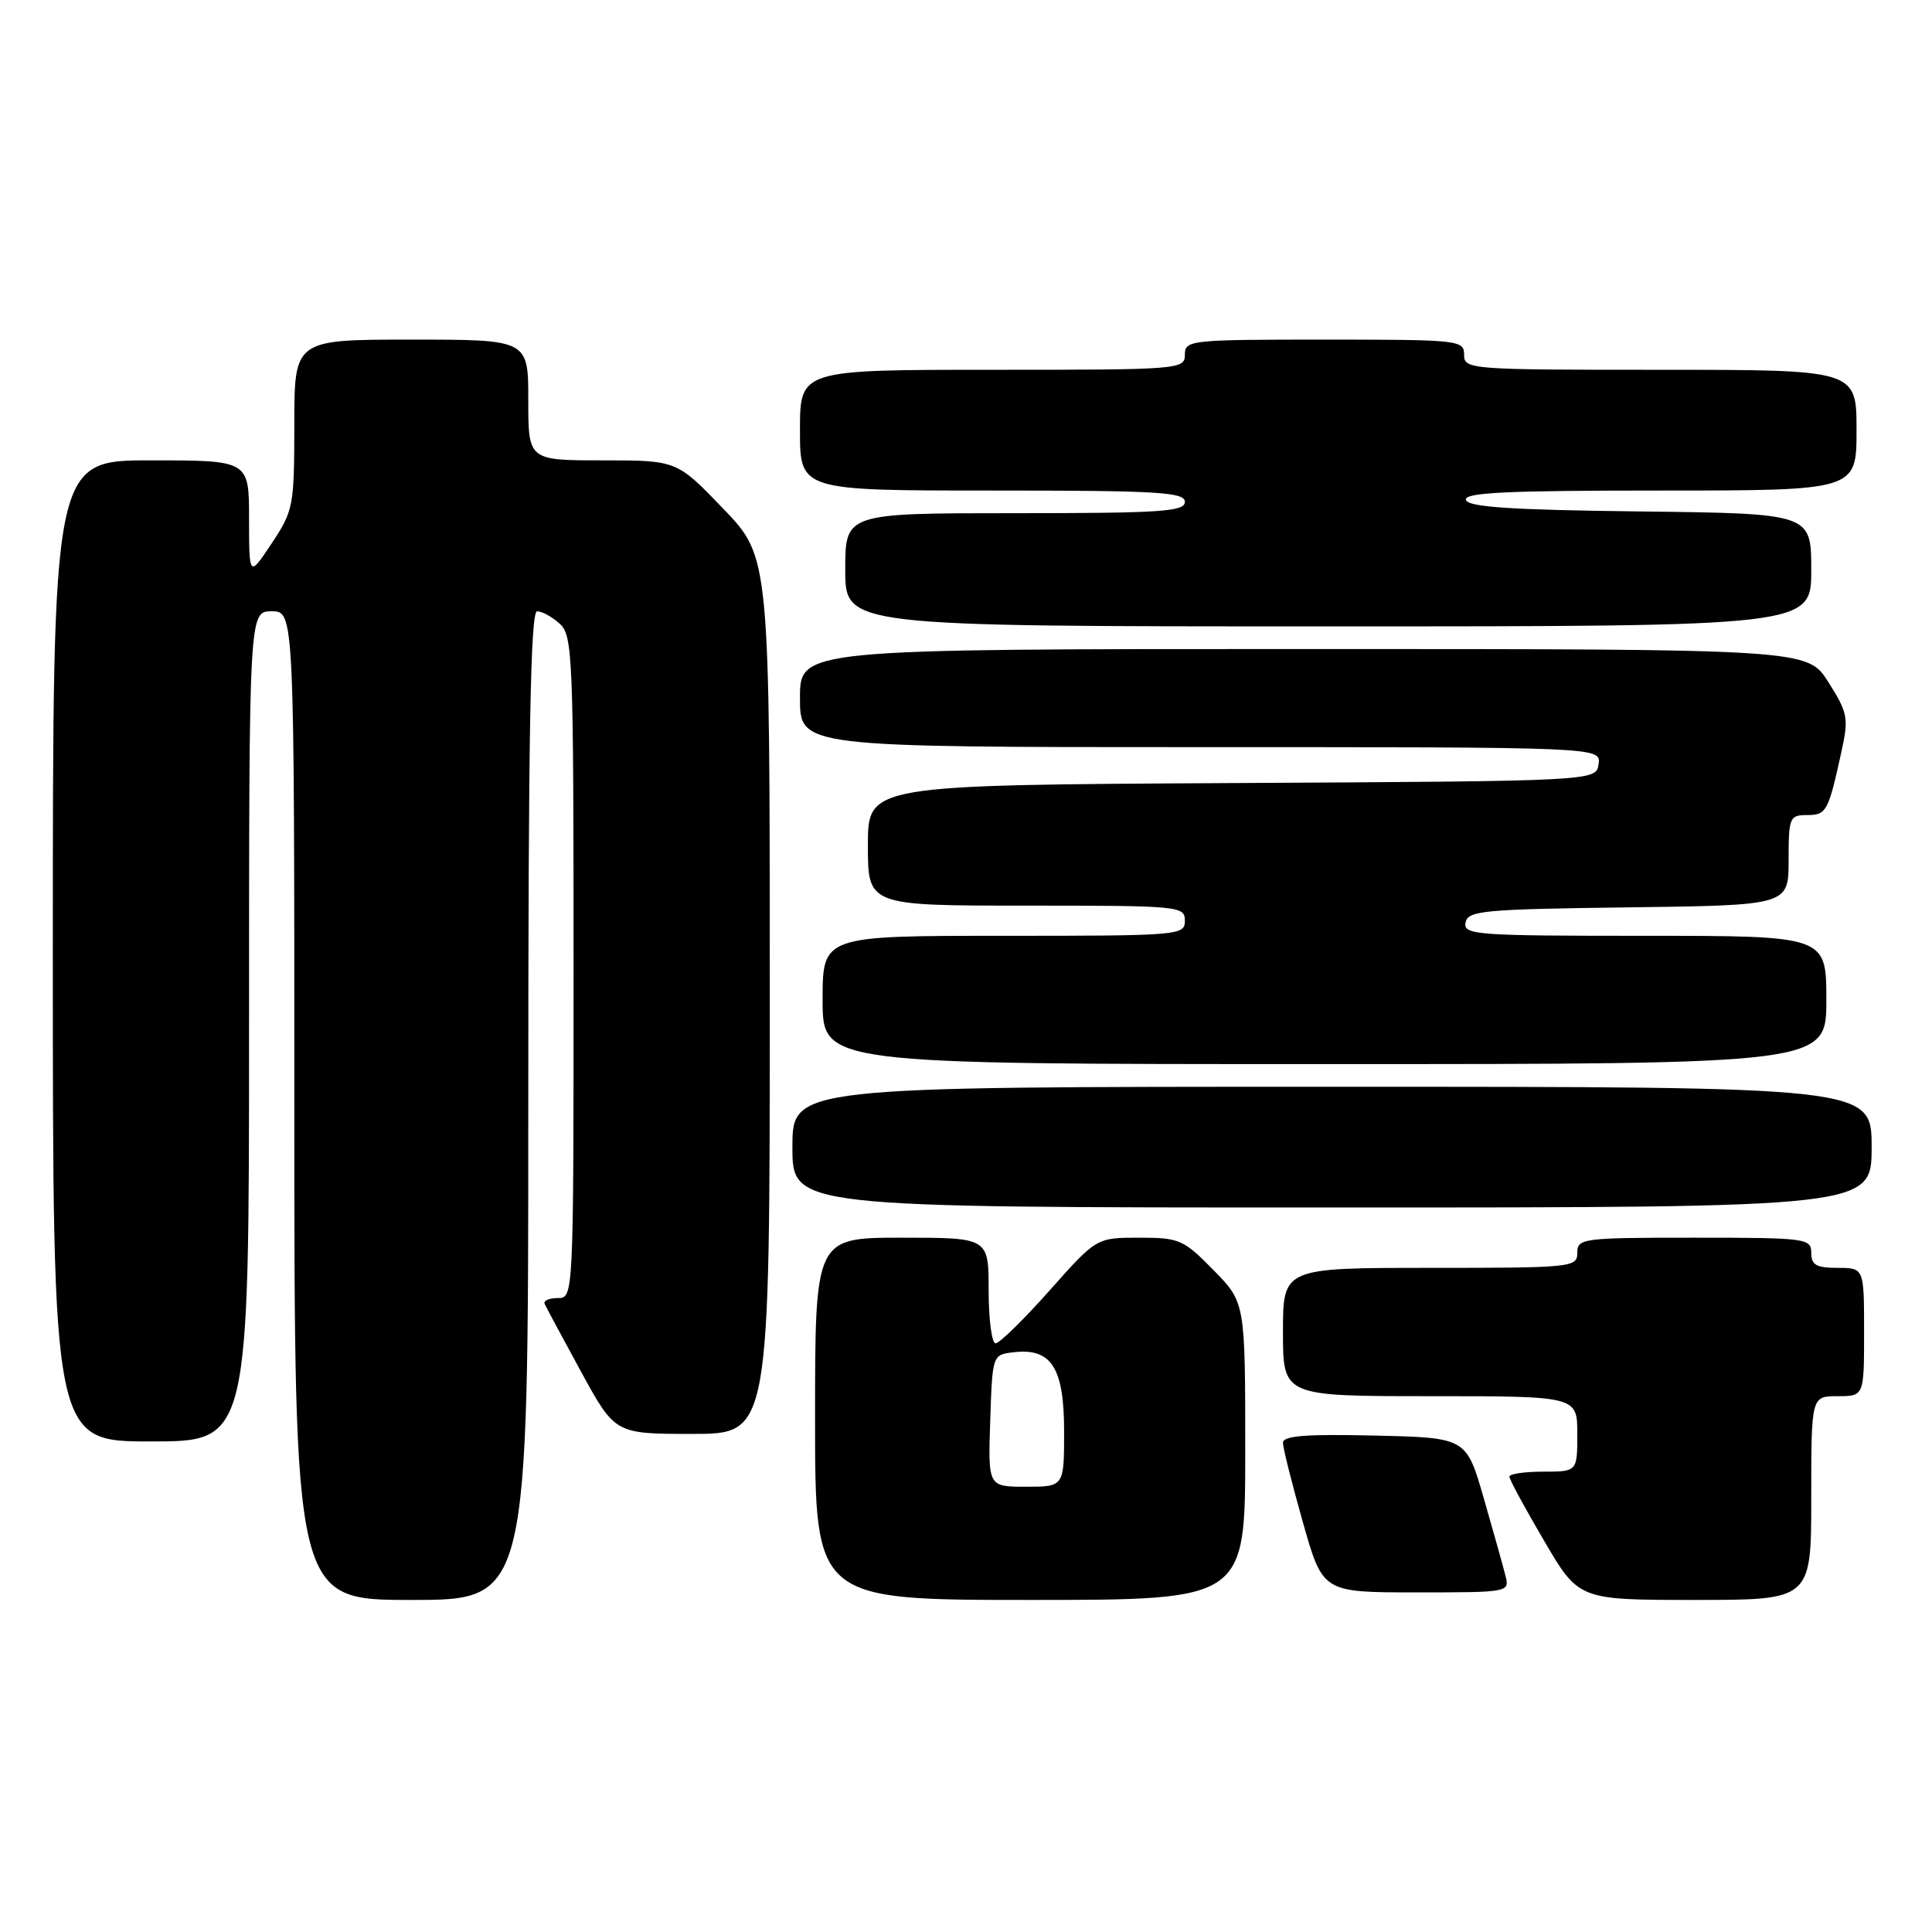 <?xml version="1.0" encoding="UTF-8" standalone="no"?>
<!DOCTYPE svg PUBLIC "-//W3C//DTD SVG 1.1//EN" "http://www.w3.org/Graphics/SVG/1.1/DTD/svg11.dtd" >
<svg xmlns="http://www.w3.org/2000/svg" xmlns:xlink="http://www.w3.org/1999/xlink" version="1.1" viewBox="0 0 256 256">
 <g >
 <path fill="currentColor"
d=" M 70.00 146.50 C 70.00 97.12 70.29 81.00 71.17 81.00 C 71.82 81.00 73.17 81.74 74.17 82.65 C 75.89 84.21 76.00 86.95 76.00 128.15 C 76.00 171.92 76.00 172.00 73.92 172.00 C 72.77 172.00 71.98 172.34 72.17 172.77 C 72.35 173.19 74.53 177.24 77.00 181.77 C 81.50 190.00 81.50 190.00 91.75 190.00 C 102.00 190.00 102.00 190.00 102.00 131.91 C 102.00 73.83 102.00 73.83 95.84 67.41 C 89.68 61.00 89.68 61.00 79.84 61.00 C 70.00 61.00 70.00 61.00 70.00 53.00 C 70.00 45.00 70.00 45.00 54.50 45.00 C 39.00 45.00 39.00 45.00 39.00 56.25 C 38.99 67.07 38.88 67.67 36.00 72.00 C 33.01 76.50 33.01 76.50 33.00 68.75 C 33.00 61.00 33.00 61.00 20.00 61.00 C 7.00 61.00 7.00 61.00 7.00 126.00 C 7.00 191.00 7.00 191.00 20.00 191.00 C 33.00 191.00 33.00 191.00 33.00 136.00 C 33.00 81.00 33.00 81.00 36.00 81.00 C 39.00 81.00 39.00 81.00 39.00 146.50 C 39.00 212.00 39.00 212.00 54.50 212.00 C 70.00 212.00 70.00 212.00 70.00 146.50 Z  M 165.00 192.29 C 165.00 172.58 165.00 172.58 160.79 168.29 C 156.82 164.24 156.27 164.00 150.94 164.00 C 145.29 164.00 145.29 164.00 139.07 171.00 C 135.65 174.85 132.43 178.00 131.92 178.00 C 131.42 178.00 131.00 174.85 131.00 171.00 C 131.00 164.00 131.00 164.00 119.50 164.00 C 108.00 164.00 108.00 164.00 108.00 188.00 C 108.00 212.00 108.00 212.00 136.50 212.00 C 165.00 212.00 165.00 212.00 165.00 192.29 Z  M 240.00 198.50 C 240.00 185.00 240.00 185.00 243.50 185.00 C 247.00 185.00 247.00 185.00 247.00 176.50 C 247.00 168.00 247.00 168.00 243.50 168.00 C 240.67 168.00 240.00 167.62 240.00 166.00 C 240.00 164.09 239.33 164.00 224.50 164.00 C 209.67 164.00 209.00 164.09 209.00 166.00 C 209.00 167.93 208.33 168.00 189.50 168.00 C 170.00 168.00 170.00 168.00 170.00 176.50 C 170.00 185.00 170.00 185.00 189.50 185.00 C 209.00 185.00 209.00 185.00 209.00 190.00 C 209.00 195.00 209.00 195.00 204.50 195.00 C 202.03 195.00 200.00 195.30 200.00 195.66 C 200.00 196.03 202.07 199.85 204.60 204.16 C 209.19 212.00 209.19 212.00 224.60 212.00 C 240.00 212.00 240.00 212.00 240.00 198.50 Z  M 199.47 208.75 C 199.16 207.51 197.87 202.90 196.60 198.50 C 194.29 190.50 194.29 190.50 182.14 190.22 C 172.99 190.01 170.00 190.24 170.00 191.18 C 170.00 191.86 171.19 196.60 172.64 201.71 C 175.27 211.00 175.27 211.00 187.66 211.00 C 200.00 211.00 200.04 210.99 199.47 208.75 Z  M 248.00 152.00 C 248.00 144.00 248.00 144.00 176.50 144.00 C 105.00 144.00 105.00 144.00 105.00 152.00 C 105.00 160.00 105.00 160.00 176.50 160.00 C 248.00 160.00 248.00 160.00 248.00 152.00 Z  M 242.00 132.50 C 242.00 124.00 242.00 124.00 217.93 124.00 C 195.54 124.00 193.88 123.88 194.19 122.25 C 194.50 120.66 196.46 120.48 215.76 120.23 C 237.00 119.96 237.00 119.96 237.00 113.98 C 237.00 108.31 237.13 108.00 239.43 108.00 C 242.02 108.00 242.25 107.57 243.99 99.65 C 244.98 95.13 244.86 94.49 242.28 90.40 C 239.50 86.00 239.50 86.00 172.75 86.00 C 106.00 86.00 106.00 86.00 106.00 92.50 C 106.00 99.00 106.00 99.00 159.07 99.00 C 212.14 99.00 212.14 99.00 211.82 101.25 C 211.50 103.50 211.50 103.50 163.25 103.76 C 115.00 104.02 115.00 104.02 115.00 112.01 C 115.00 120.00 115.00 120.00 136.00 120.00 C 156.33 120.00 157.00 120.06 157.00 122.00 C 157.00 123.94 156.33 124.00 133.00 124.00 C 109.00 124.00 109.00 124.00 109.00 132.50 C 109.00 141.00 109.00 141.00 175.50 141.00 C 242.00 141.00 242.00 141.00 242.00 132.50 Z  M 240.00 75.52 C 240.00 68.04 240.00 68.04 217.33 67.77 C 200.28 67.57 194.56 67.19 194.25 66.25 C 193.92 65.27 199.49 65.00 219.92 65.00 C 246.00 65.00 246.00 65.00 246.00 57.00 C 246.00 49.00 246.00 49.00 220.00 49.00 C 194.67 49.00 194.00 48.95 194.00 47.00 C 194.00 45.07 193.33 45.00 175.50 45.00 C 157.67 45.00 157.00 45.07 157.00 47.00 C 157.00 48.95 156.33 49.00 131.50 49.00 C 106.00 49.00 106.00 49.00 106.00 57.00 C 106.00 65.00 106.00 65.00 131.50 65.00 C 153.50 65.00 157.00 65.21 157.00 66.50 C 157.00 67.79 153.83 68.00 134.50 68.00 C 112.00 68.00 112.00 68.00 112.00 75.50 C 112.00 83.00 112.00 83.00 176.00 83.00 C 240.00 83.00 240.00 83.00 240.00 75.52 Z  M 131.21 188.25 C 131.50 179.50 131.50 179.50 134.34 179.18 C 139.32 178.60 141.00 181.24 141.00 189.65 C 141.00 197.00 141.00 197.00 135.96 197.00 C 130.92 197.00 130.92 197.00 131.21 188.25 Z "/>
</g>
</svg>